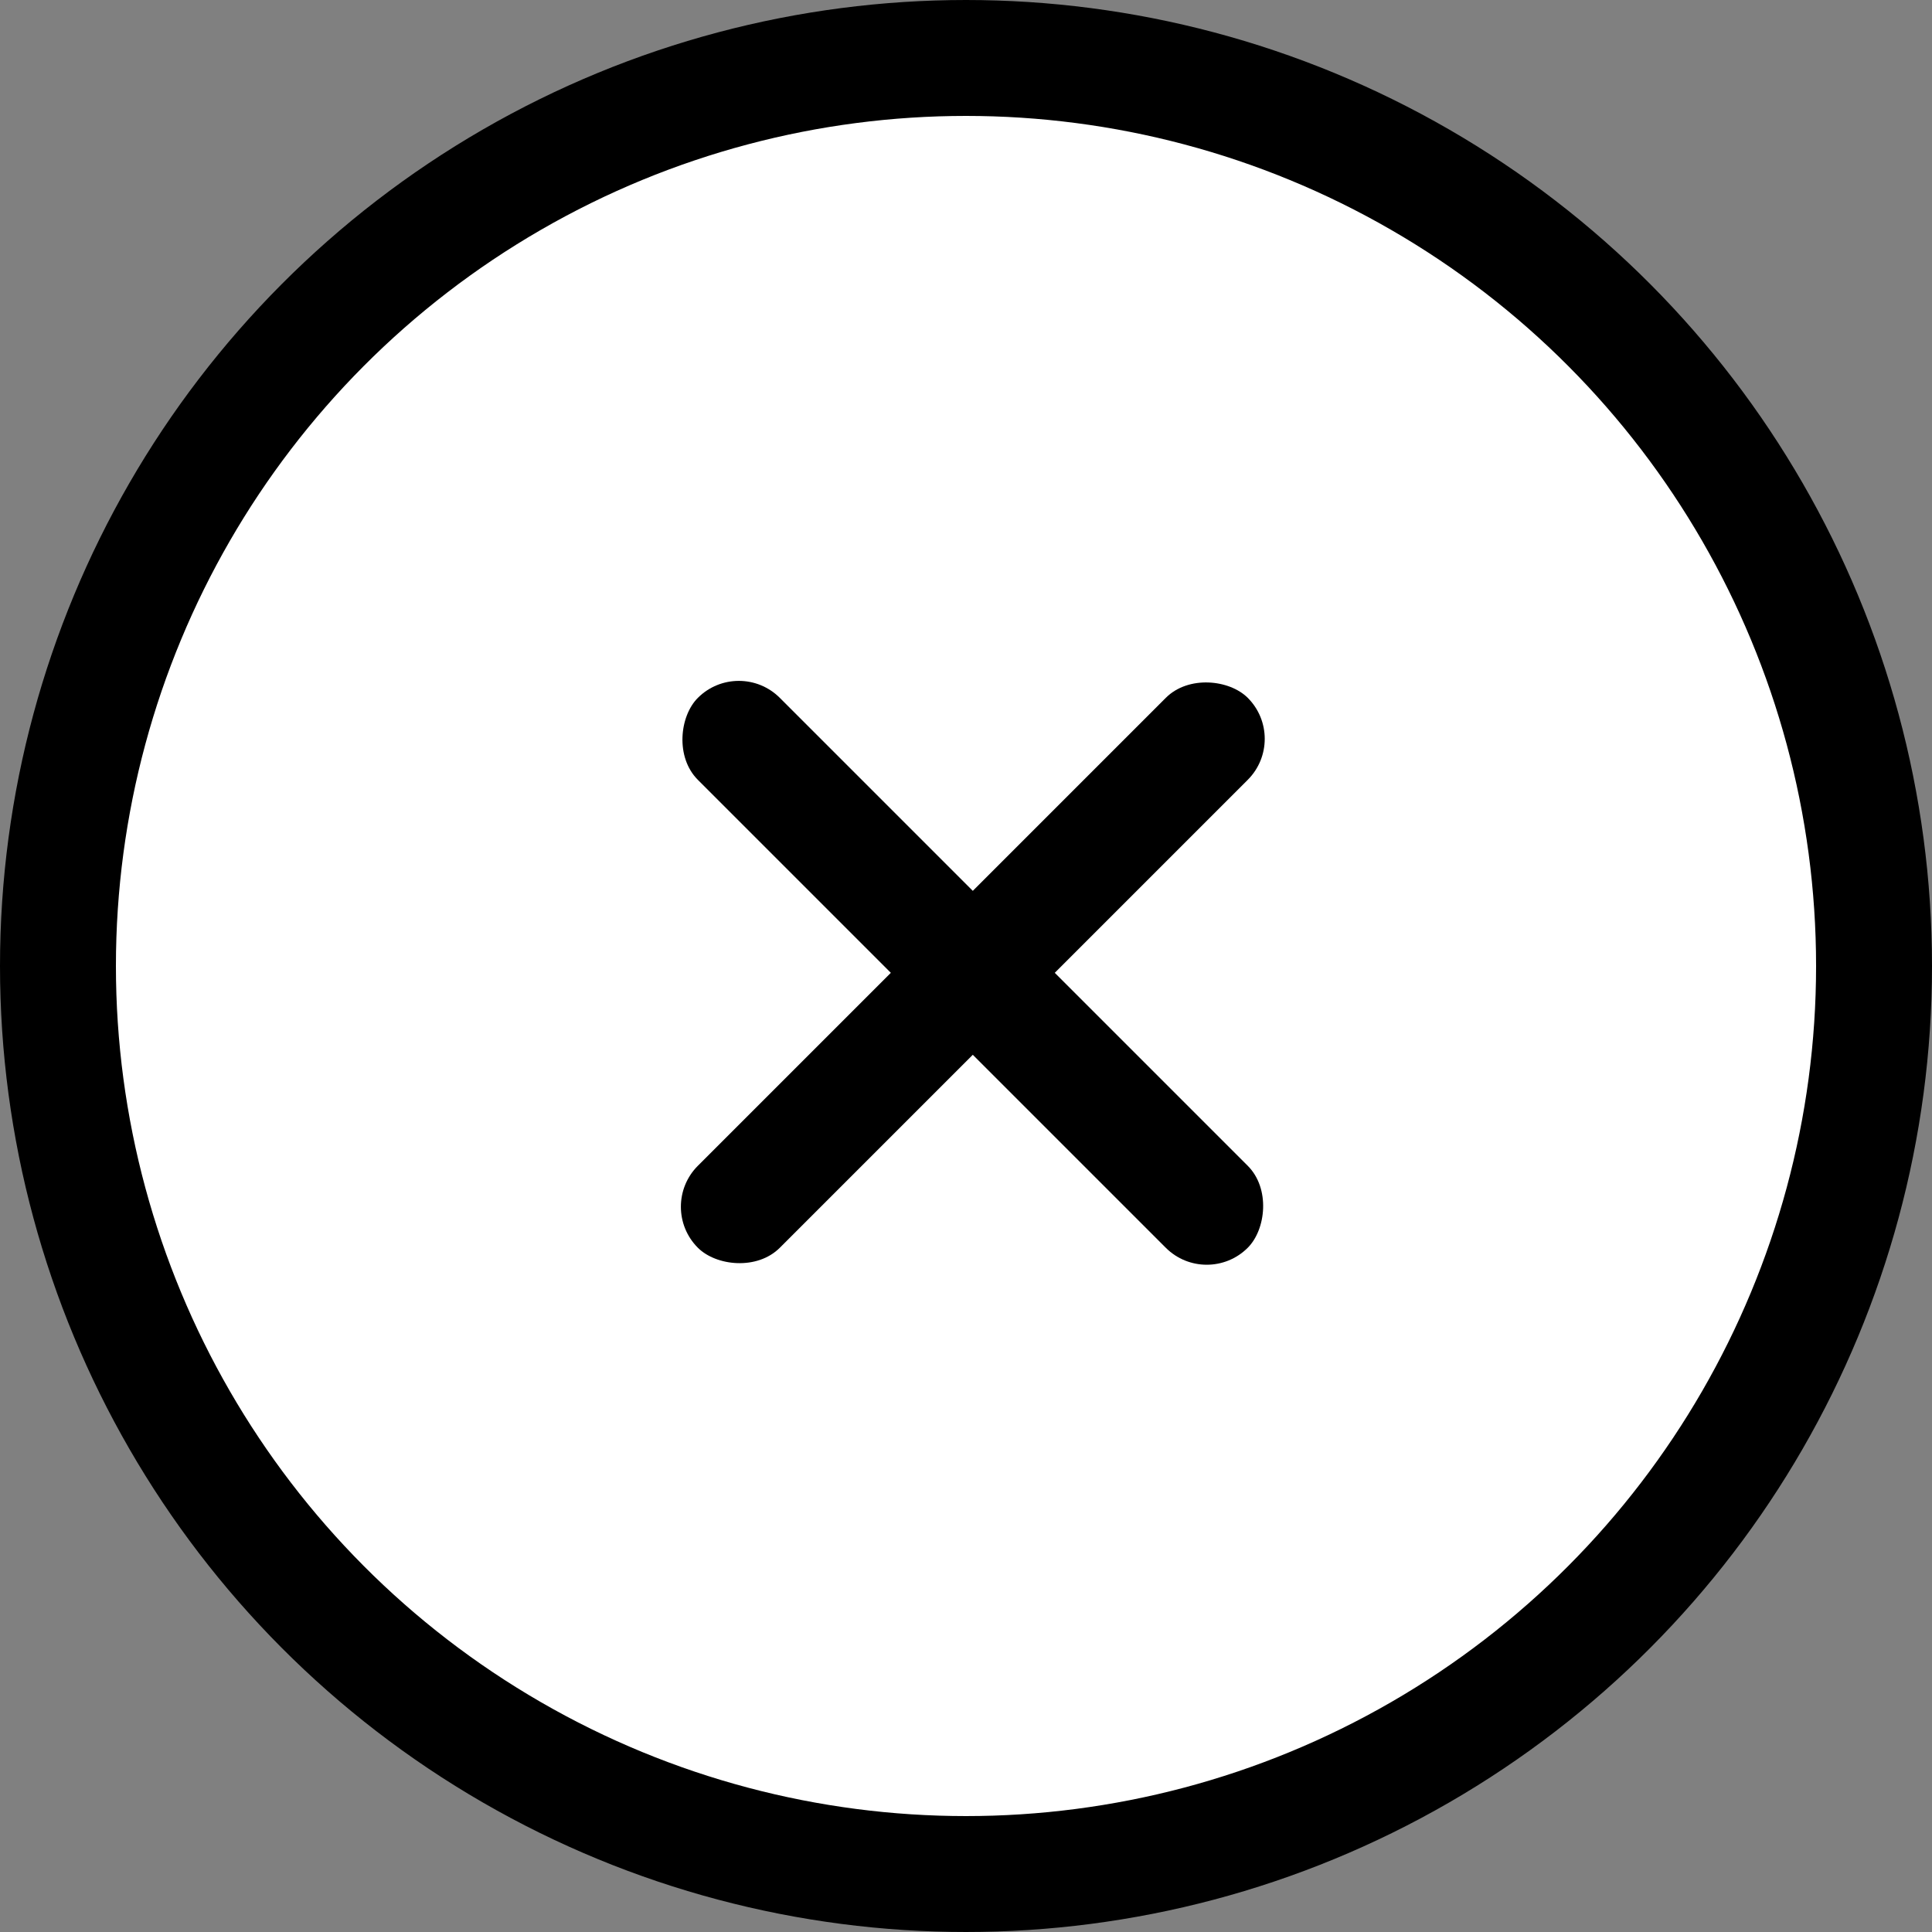 <svg width="50" height="50" viewBox="0 0 50 50" fill="none" xmlns="http://www.w3.org/2000/svg">
<rect x="0" y="0" width="50" height="50" fill="#808080" stroke="none"/>
<circle cx="25" cy="25" r="23.5" fill="white" stroke="black" stroke-width="3"/>
<rect x="19.121" y="17" width="20.126" height="3" rx="1.5" transform="rotate(45 19.121 17)" fill="black"/>
<rect x="17" y="31.231" width="20.126" height="3" rx="1.5" transform="rotate(-45 17 31.231)" fill="black"/>
</svg>
